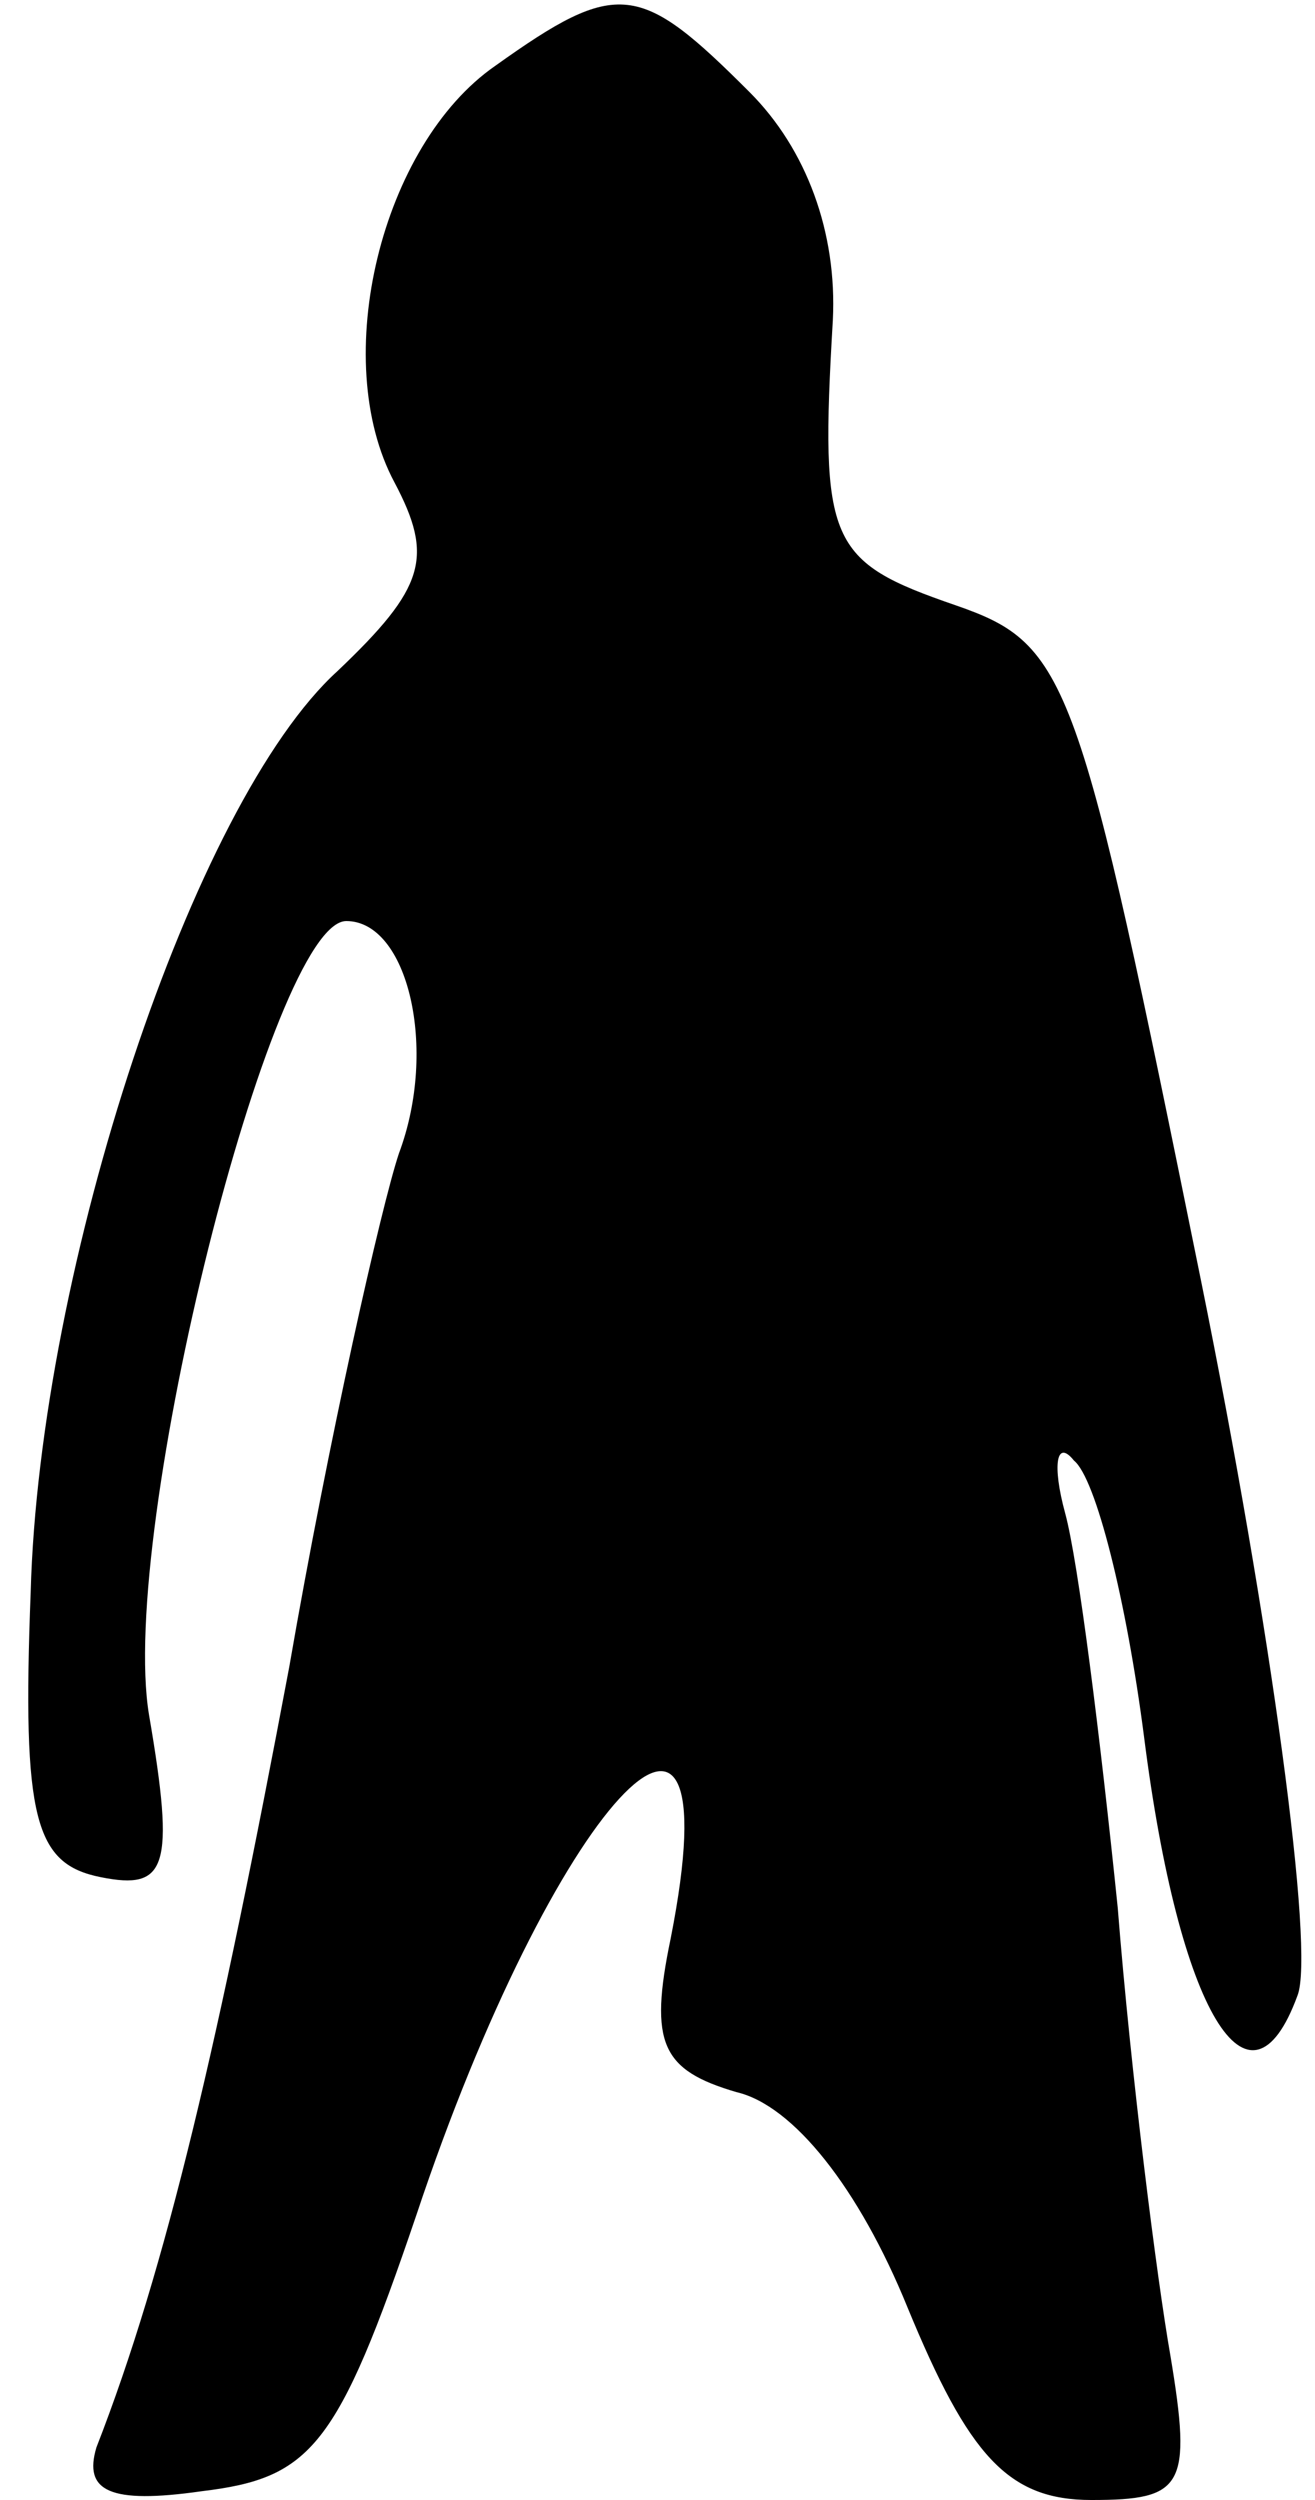 <?xml version="1.0" standalone="no"?>
<!DOCTYPE svg PUBLIC "-//W3C//DTD SVG 20010904//EN"
 "http://www.w3.org/TR/2001/REC-SVG-20010904/DTD/svg10.dtd">
<svg version="1.0" xmlns="http://www.w3.org/2000/svg"
 width="30pt" height="57pt" viewBox="0 0 30 57"
 preserveAspectRatio="xMidYMid meet">
<g transform="translate(0,57) scale(0.1,-0.1)"
fill="#000000" stroke="none">
<path fill="#000000" stroke="none" d="M113 555 c-26 -18 -38 -67 -23 -95 9
-17 7 -24 -13 -43 -33 -30 -68 -136 -70 -210 -2 -52 1 -62 16 -65 15 -3 17 2
11 37 -7 42 28 181 45 181 14 0 21 -29 12 -53 -4 -12 -16 -65 -25 -117 -16
-85 -28 -137 -44 -178 -3 -10 3 -13 24 -10 25 3 31 10 49 63 31 93 73 139 58
63 -5 -24 -2 -30 15 -35 13 -3 28 -22 39 -49 14 -34 23 -44 42 -44 21 0 23 3
18 33 -3 17 -9 64 -12 102 -4 39 -9 79 -12 90 -3 11 -2 17 2 12 5 -4 12 -32
16 -63 8 -63 24 -89 35 -59 4 10 -6 84 -22 163 -28 138 -30 145 -56 154 -29
10 -31 14 -28 65 1 20 -6 39 -19 52 -25 25 -30 26 -58 6z"/>
</g>
</svg>
